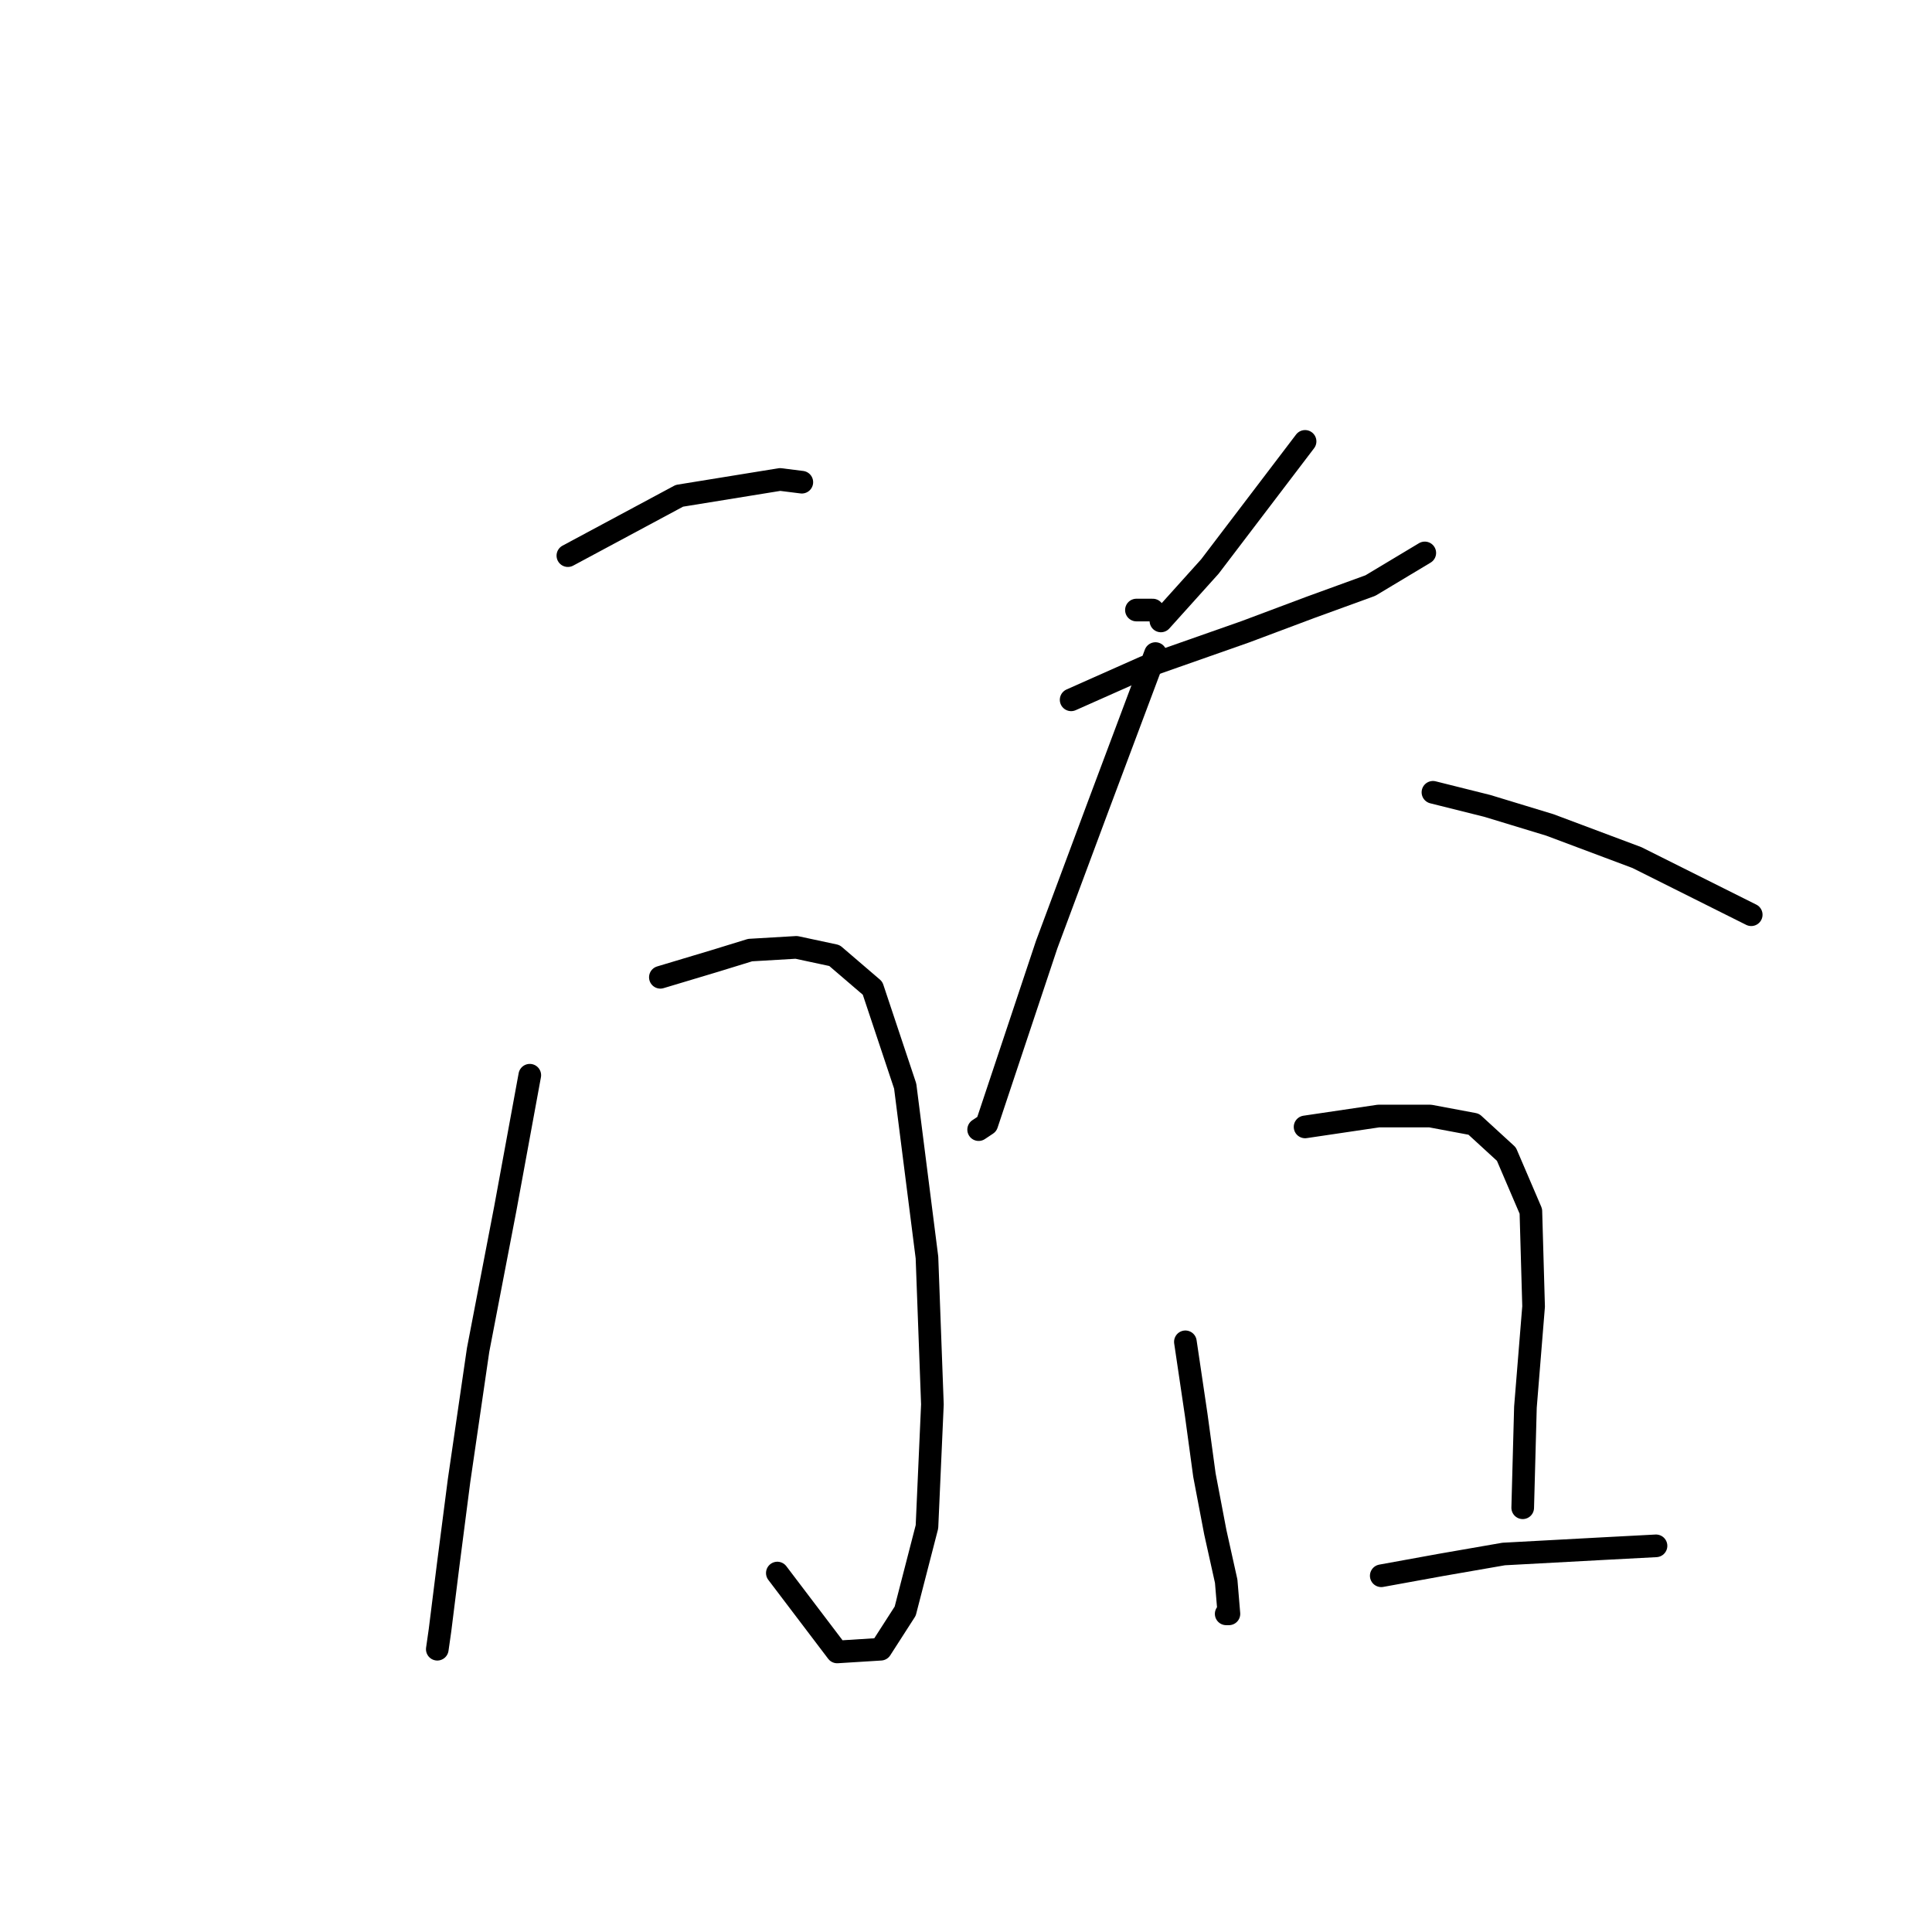 <?xml version="1.0" standalone="no"?>
    <svg width="256" height="256" xmlns="http://www.w3.org/2000/svg" version="1.1">
    <polyline stroke="black" stroke-width="3" stroke-linecap="round" fill="transparent" stroke-linejoin="round" points="75.246 73.625 90.025 65.695 103.362 63.532 106.246 63.893 106.246 63.893 " />
        <polyline stroke="black" stroke-width="3" stroke-linecap="round" fill="transparent" stroke-linejoin="round" points="87.502 129.496 94.711 127.334 99.397 125.892 105.525 125.531 110.571 126.613 115.617 130.938 119.943 143.915 122.827 166.624 123.548 186.088 122.827 202.309 119.943 213.483 116.699 218.53 110.931 218.89 103.001 208.437 103.001 208.437 " />
        <polyline stroke="black" stroke-width="3" stroke-linecap="round" fill="transparent" stroke-linejoin="round" points="70.2 142.473 66.956 160.135 63.351 178.879 60.828 196.181 59.386 207.355 58.305 216.006 57.944 218.53 57.944 218.53 " />
        <polyline stroke="black" stroke-width="3" stroke-linecap="round" fill="transparent" stroke-linejoin="round" points="150.582 80.834 152.745 80.834 152.745 80.834 " />
        <polyline stroke="black" stroke-width="3" stroke-linecap="round" fill="transparent" stroke-linejoin="round" points="172.93 58.486 160.314 75.067 153.826 82.276 153.826 82.276 " />
        <polyline stroke="black" stroke-width="3" stroke-linecap="round" fill="transparent" stroke-linejoin="round" points="141.931 92.73 151.663 88.404 165 83.718 173.651 80.474 181.581 77.59 188.791 73.265 188.791 73.265 " />
        <polyline stroke="black" stroke-width="3" stroke-linecap="round" fill="transparent" stroke-linejoin="round" points="153.105 86.602 145.536 106.787 138.687 125.171 136.164 132.741 132.919 142.473 130.757 148.961 129.675 149.682 129.675 149.682 " />
        <polyline stroke="black" stroke-width="3" stroke-linecap="round" fill="transparent" stroke-linejoin="round" points="189.872 104.985 197.081 106.787 205.372 109.311 216.906 113.636 227.72 119.043 232.046 121.206 232.046 121.206 " />
        <polyline stroke="black" stroke-width="3" stroke-linecap="round" fill="transparent" stroke-linejoin="round" points="157.07 177.798 158.512 187.53 159.593 195.46 161.035 203.03 162.477 209.518 162.838 213.844 162.477 213.844 162.477 213.844 " />
        <polyline stroke="black" stroke-width="3" stroke-linecap="round" fill="transparent" stroke-linejoin="round" points="172.93 149.322 182.663 147.88 189.511 147.88 195.279 148.961 199.604 152.926 202.848 160.496 203.209 173.112 202.128 186.449 201.767 199.786 201.767 199.786 " />
        <polyline stroke="black" stroke-width="3" stroke-linecap="round" fill="transparent" stroke-linejoin="round" points="183.023 208.797 190.953 207.355 199.244 205.914 212.581 205.193 219.43 204.832 219.43 204.832 " />
        </svg>